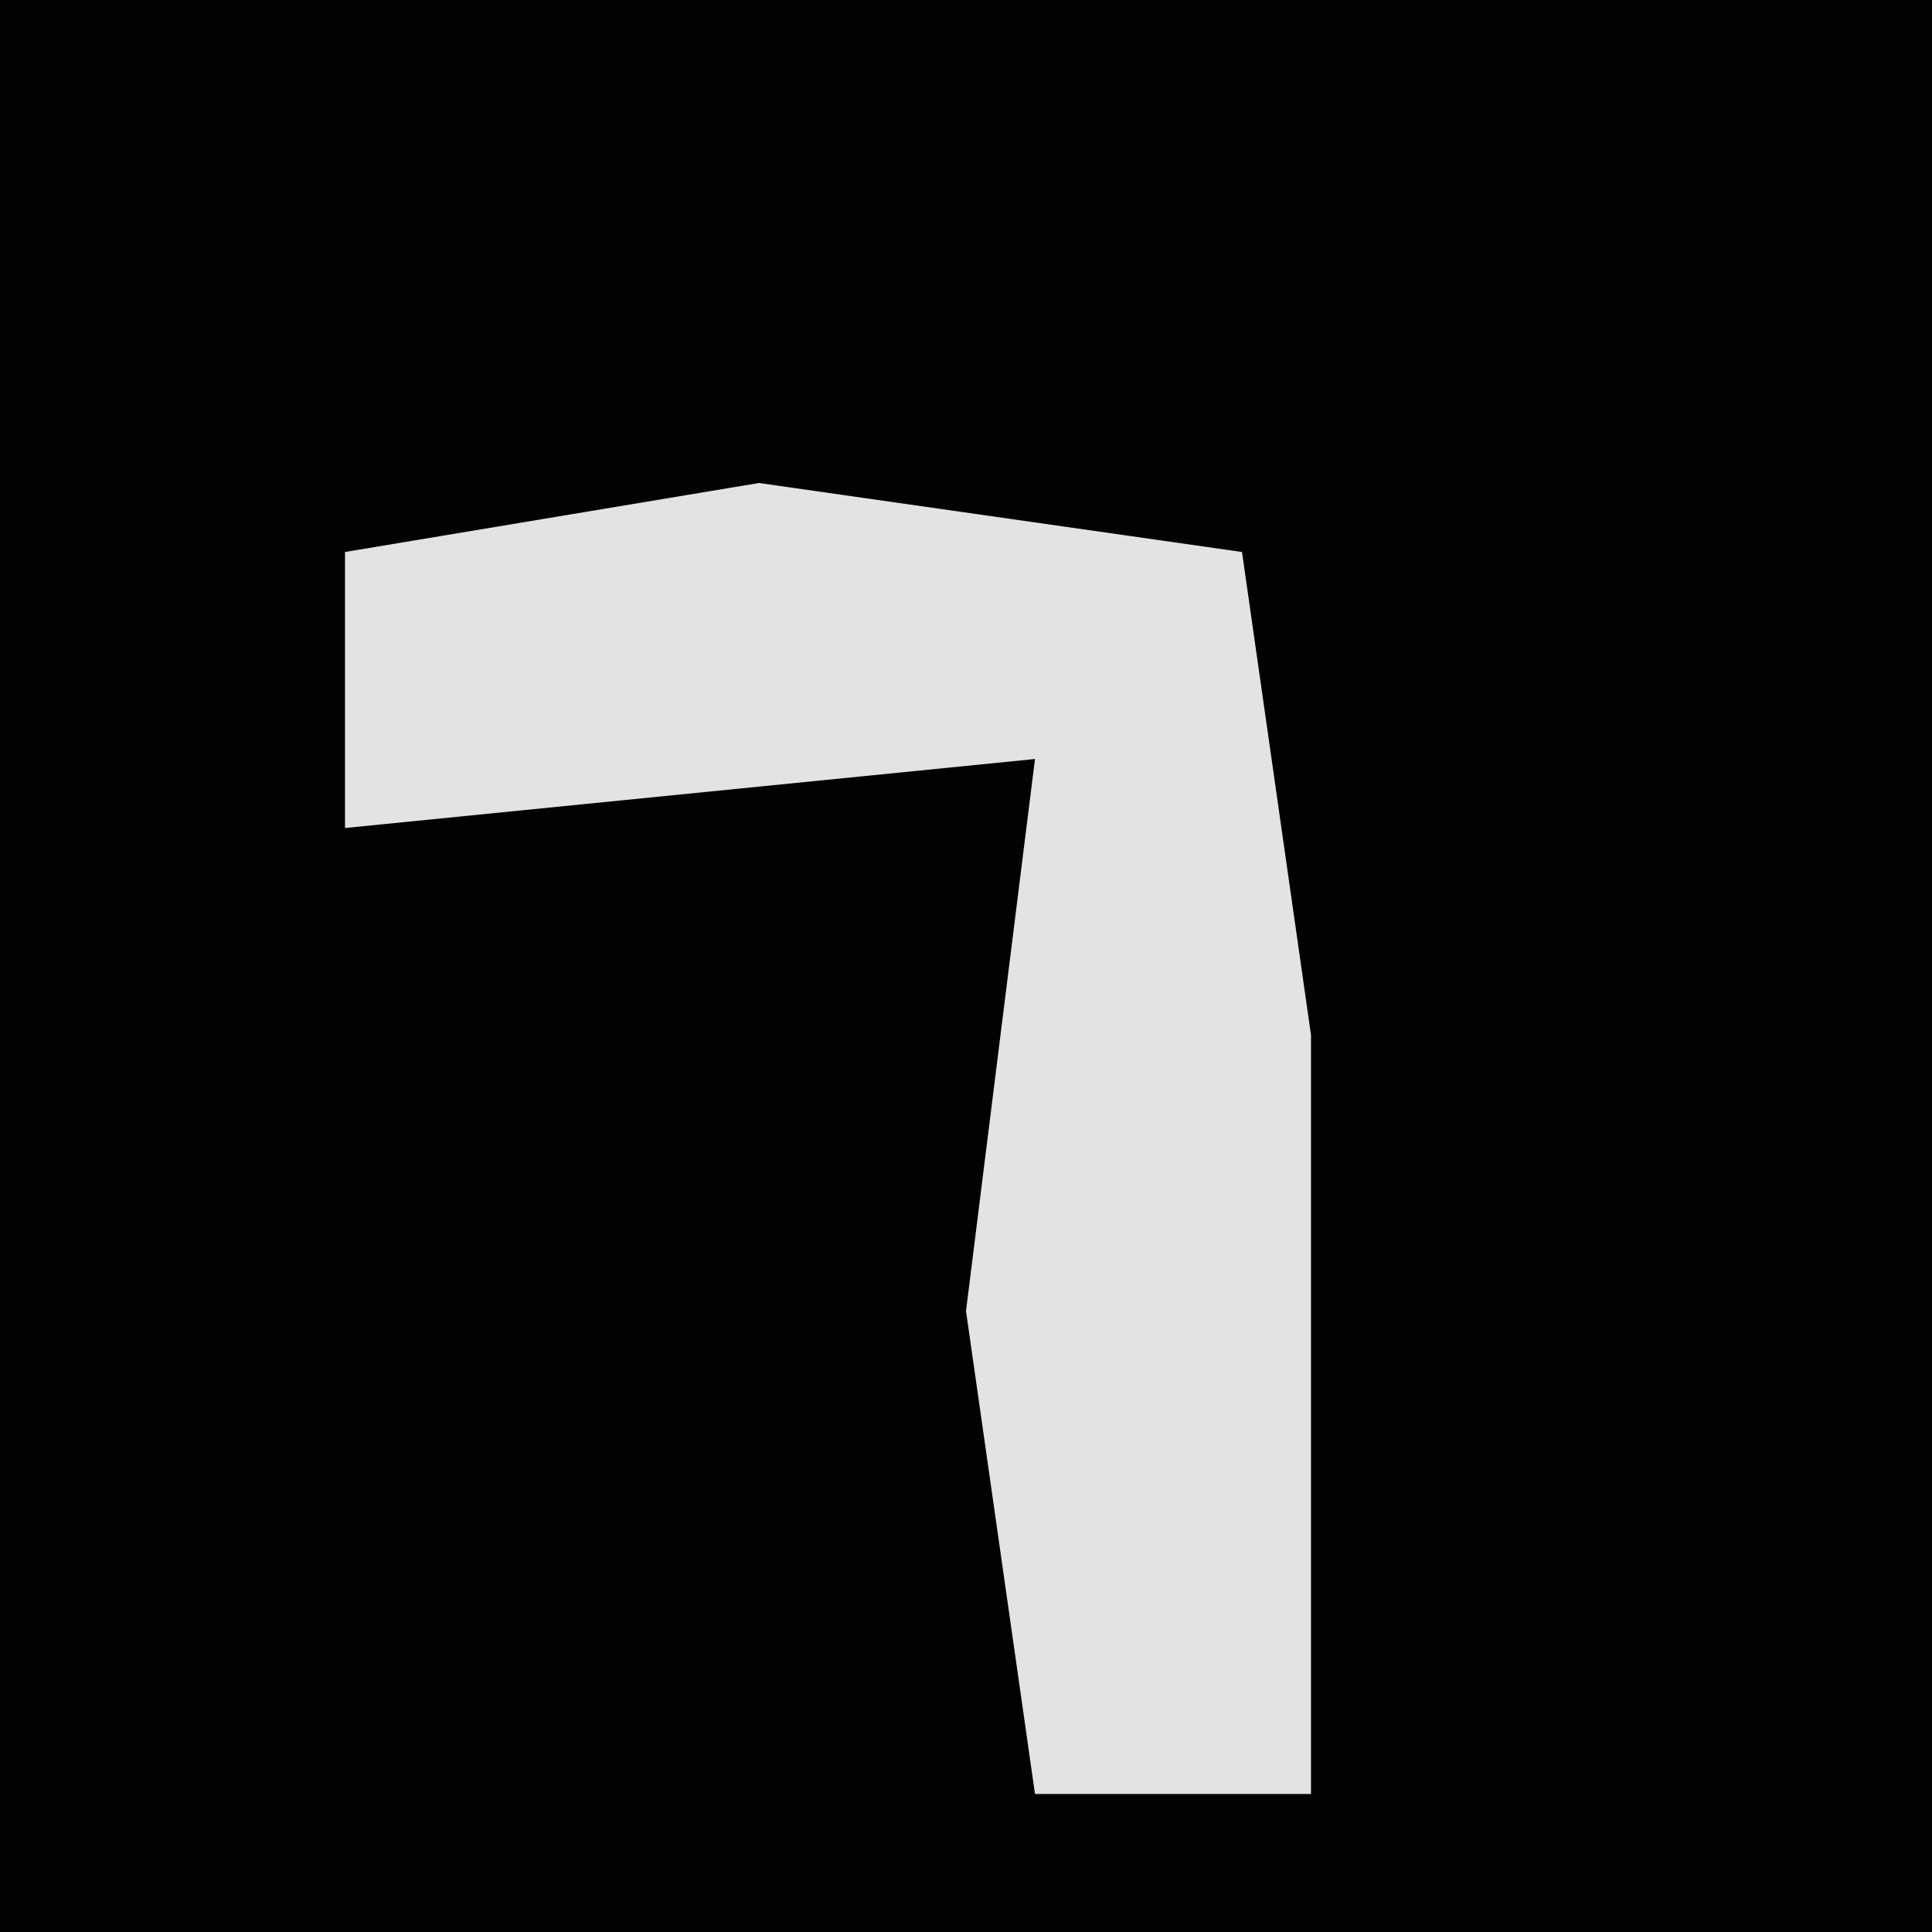 <?xml version="1.0" encoding="UTF-8"?>
<svg version="1.1" xmlns="http://www.w3.org/2000/svg" width="28" height="28">
<path d="M0,0 L28,0 L28,28 L0,28 Z " fill="#020202" transform="translate(0,0)"/>
<path d="M0,0 L7,1 L8,8 L8,19 L4,19 L3,12 L4,4 L-6,5 L-6,1 Z " fill="#E3E3E3" transform="translate(11,7)"/>
</svg>
